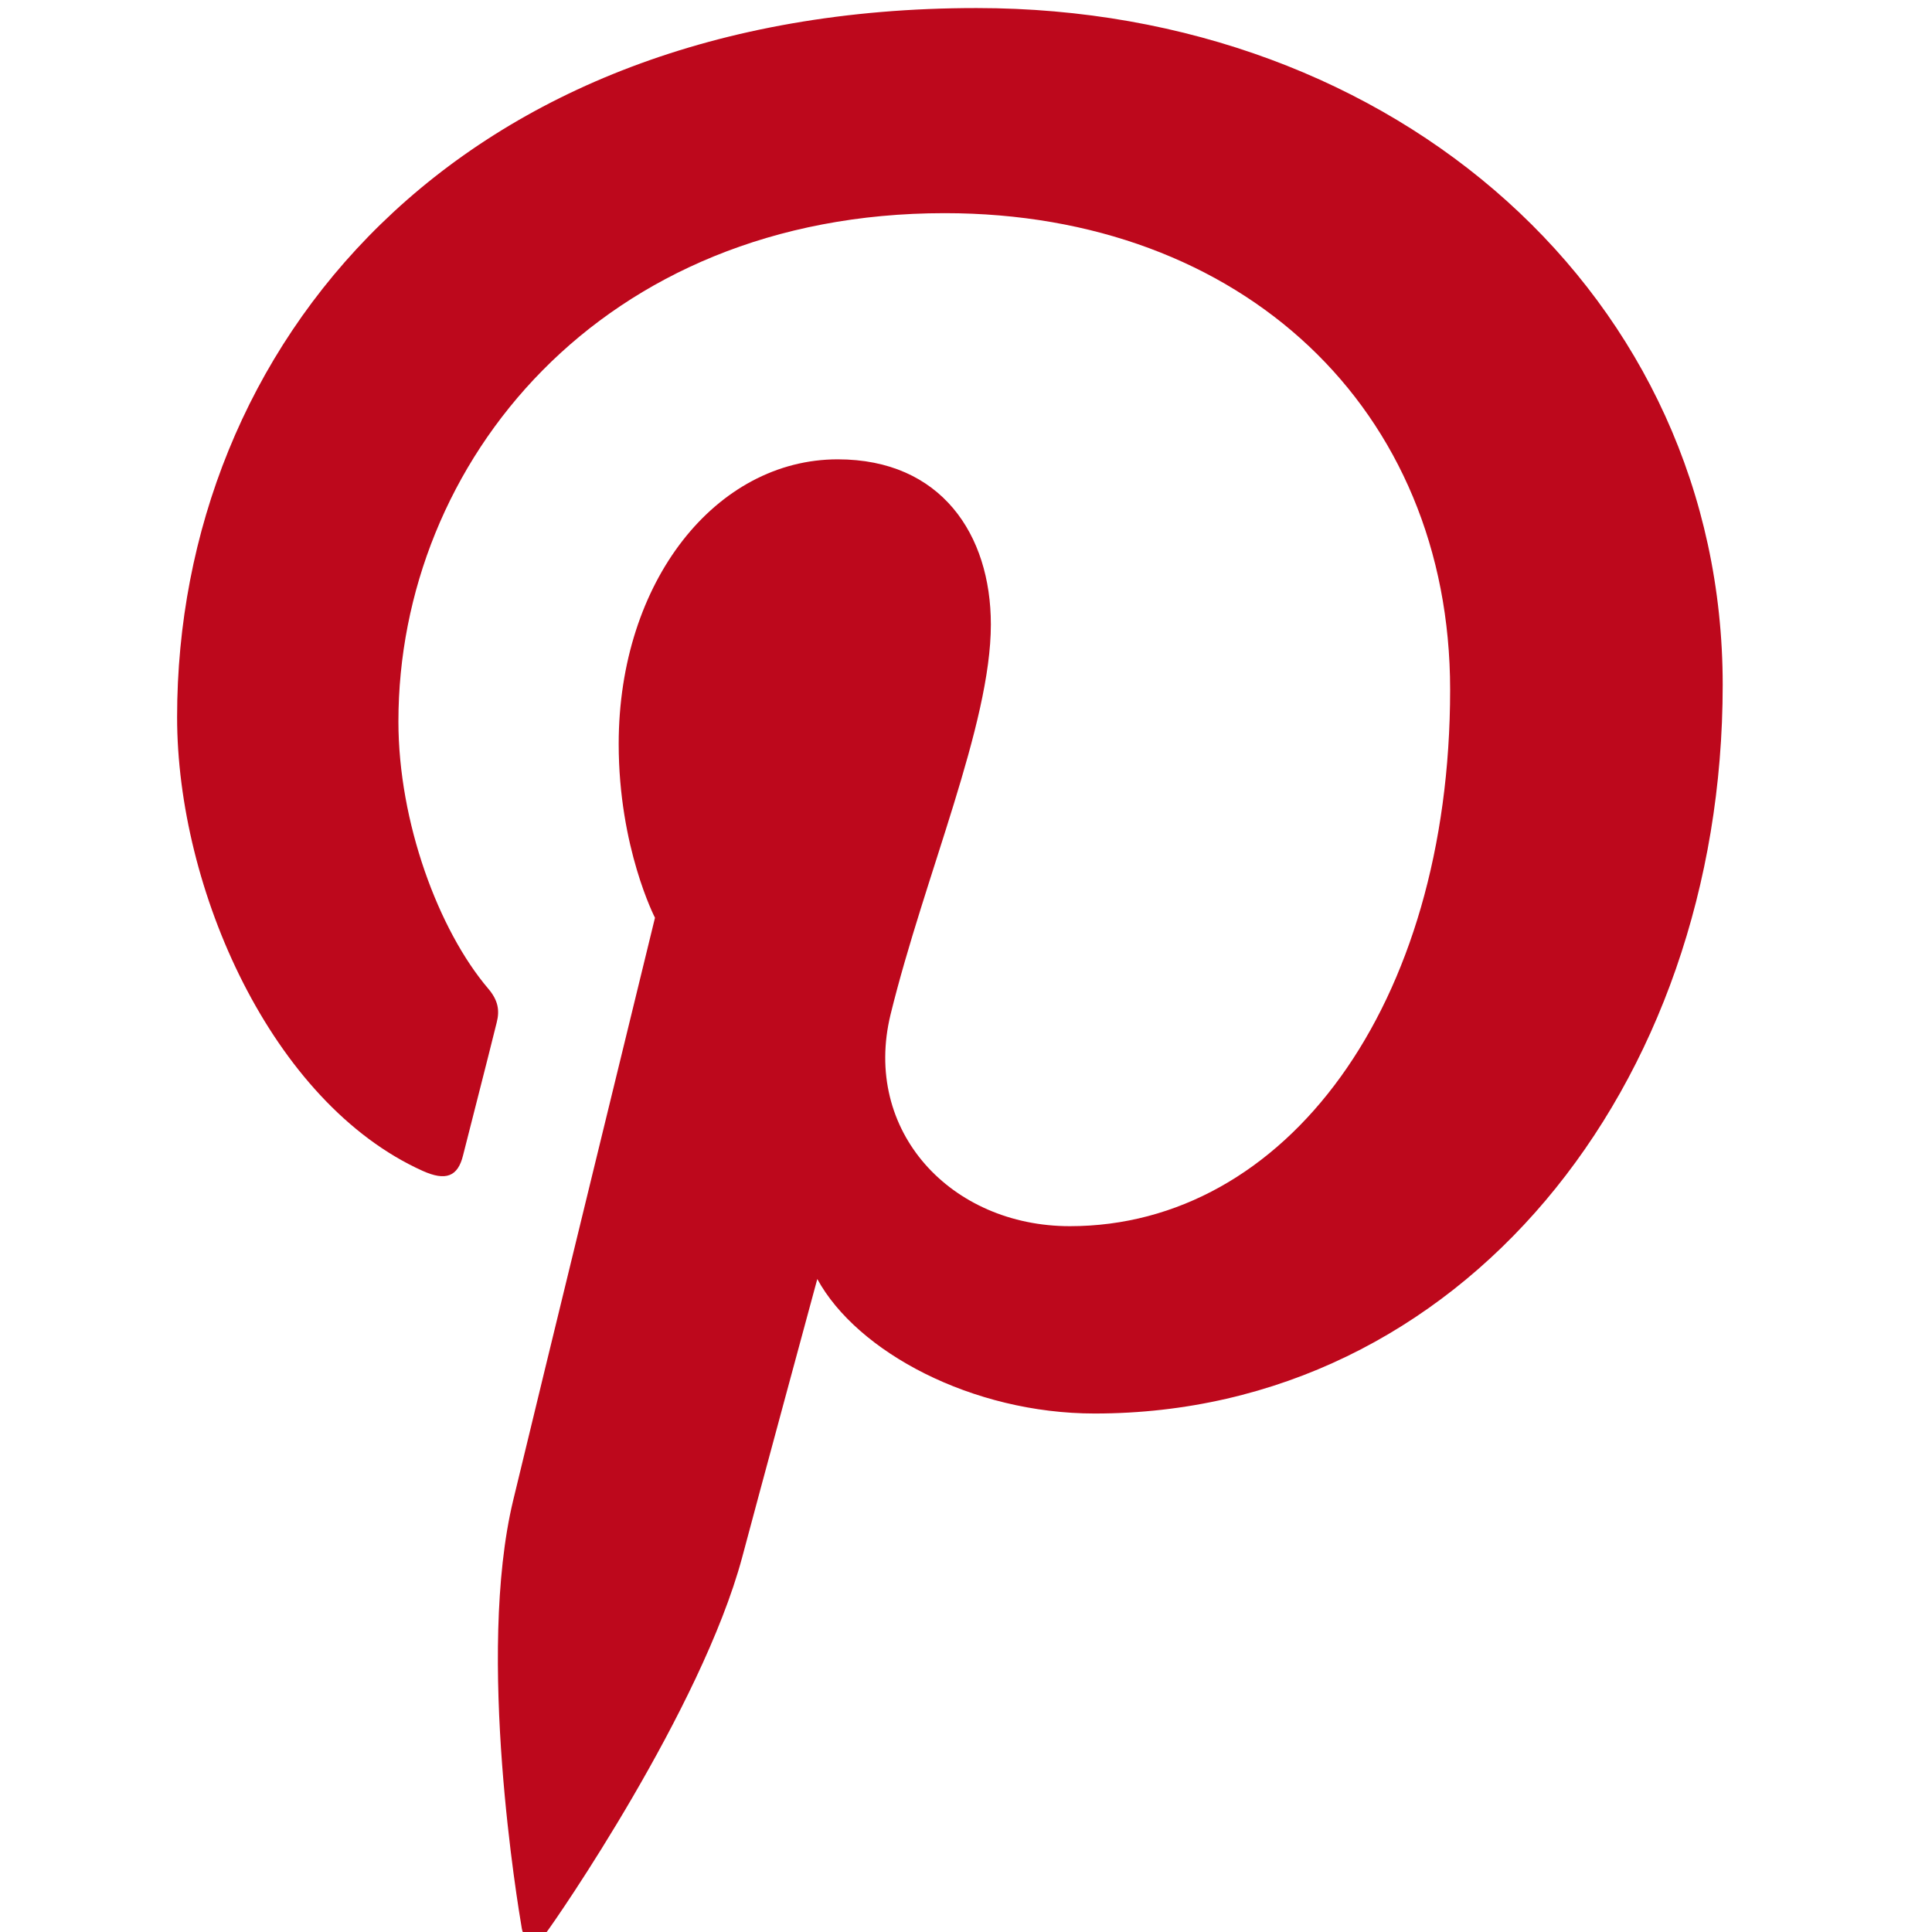 <?xml version="1.0" encoding="UTF-8"?>
<svg width="60px" height="60px" viewBox="0 0 60 60" version="1.1" xmlns="http://www.w3.org/2000/svg" xmlns:xlink="http://www.w3.org/1999/xlink">
    <title>pintrest_no circle</title>
    <g id="pintrest_no-circle" stroke="none" stroke-width="1" fill="none" fill-rule="evenodd">
        <path d="M30.33,60.25 C14.11,60.25 5.5,49.714 5.5,38.228 C5.5,32.895 8.432,26.251 13.127,24.137 C13.841,23.815 14.219,23.956 14.381,24.621 C14.507,25.128 15.143,27.595 15.426,28.747 C15.52,29.115 15.474,29.431 15.164,29.795 C13.618,31.611 12.373,34.969 12.373,38.094 C12.373,46.117 18.649,53.88 29.339,53.88 C38.576,53.88 45.035,47.793 45.035,39.081 C45.035,29.237 39.909,22.42 33.225,22.42 C29.535,22.42 26.773,25.369 27.658,28.998 C28.721,33.32 30.772,37.992 30.772,41.107 C30.772,43.906 29.222,46.235 26.016,46.235 C22.246,46.235 19.214,42.457 19.214,37.396 C19.214,34.174 20.341,31.998 20.341,31.998 C20.341,31.998 16.618,16.748 15.938,13.909 C14.777,9.092 16.09,1.288 16.206,0.606 C16.265,0.24 16.684,0.117 16.922,0.424 C17.288,0.897 21.777,7.416 23.047,12.129 C23.498,13.83 25.382,20.779 25.382,20.779 C26.614,18.516 30.188,16.602 33.996,16.602 C45.329,16.602 53.5,26.697 53.5,39.233 C53.5,51.255 43.369,60.25 30.33,60.25" id="pinterest-icon" fill="#BD081C" fill-rule="nonzero" transform="translate(29.5, 30.25) scale(1, -1) translate(-29.5, -30.25) "></path>
    </g>
</svg>